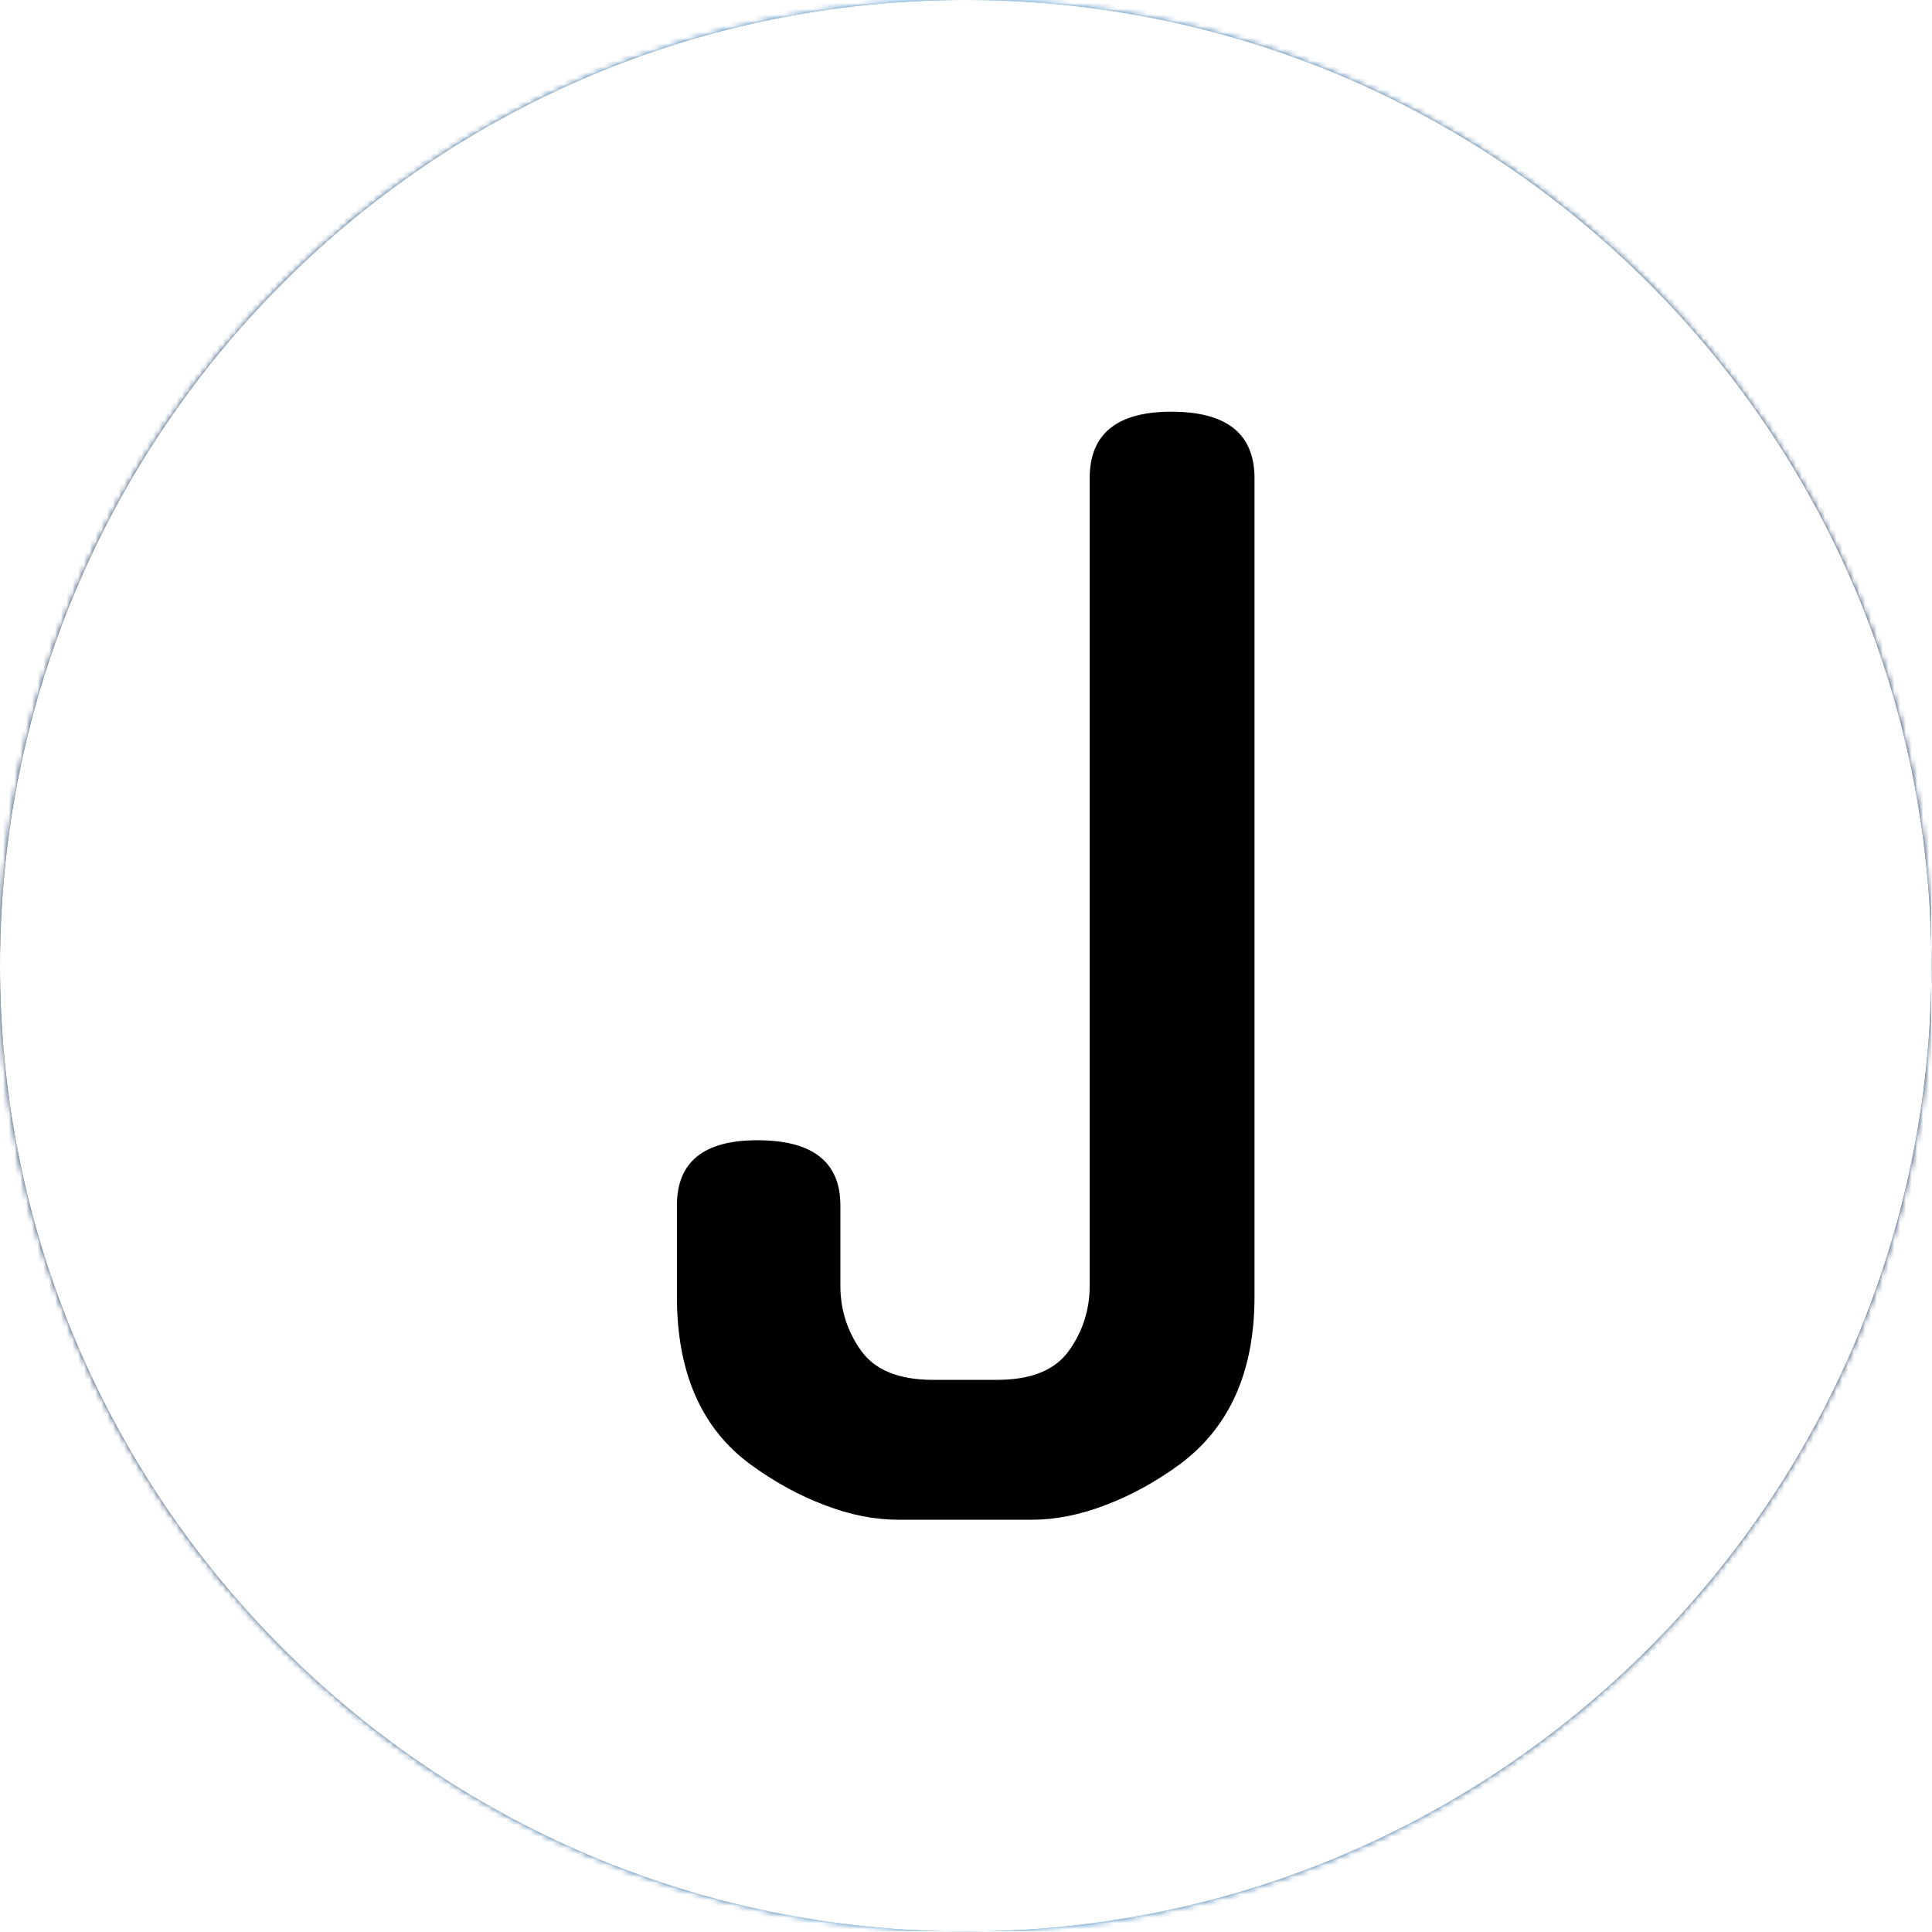<svg xmlns="http://www.w3.org/2000/svg" version="1.1" xmlns:xlink="http://www.w3.org/1999/xlink" xmlns:svgjs="http://svgjs.dev/svgjs" width="1500" height="1500" viewBox="0 0 1500 1500"><g transform="matrix(1,0,0,1,-0.213,-0.213)"><svg viewBox="0 0 334 334" data-background-color="#000000" preserveAspectRatio="xMidYMid meet" height="1500" width="1500" xmlns="http://www.w3.org/2000/svg" xmlns:xlink="http://www.w3.org/1999/xlink"><g id="tight-bounds" transform="matrix(1,0,0,1,0.047,0.048)"><svg viewBox="0 0 333.905 333.905" height="333.905" width="333.905"><rect width="333.905" height="333.905" fill="url(#3e68a165-7b12-4f27-9876-eb7fd7e20894)" mask="url(#1106a130-b1a0-4a6d-b991-d766fd9e67ff)" data-fill-palette-color="tertiary"></rect><g><svg></svg></g><g><svg viewBox="0 0 333.905 333.905" height="333.905" width="333.905"><g><path d="M0 166.952c0-92.205 74.747-166.952 166.952-166.952 92.205 0 166.952 74.747 166.953 166.952 0 92.205-74.747 166.952-166.953 166.953-92.205 0-166.952-74.747-166.952-166.953zM166.952 316.63c82.665 0 149.677-67.013 149.678-149.678 0-82.665-67.013-149.677-149.678-149.677-82.665 0-149.677 67.013-149.677 149.677 0 82.665 67.013 149.677 149.677 149.678z" data-fill-palette-color="tertiary" fill="url(#3e68a165-7b12-4f27-9876-eb7fd7e20894)" stroke="transparent"></path><ellipse rx="160.274" ry="160.274" cx="166.952" cy="166.952" fill="url(#3e68a165-7b12-4f27-9876-eb7fd7e20894)" stroke="transparent" stroke-width="0" fill-opacity="1" data-fill-palette-color="tertiary"></ellipse></g><g transform="matrix(1,0,0,1,117.027,71.173)"><svg viewBox="0 0 99.85 191.558" height="191.558" width="99.85"><g><svg viewBox="0 0 99.85 191.558" height="191.558" width="99.85"><g><svg viewBox="0 0 99.85 191.558" height="191.558" width="99.85"><g><svg viewBox="0 0 99.85 191.558" height="191.558" width="99.85"><g id="textblocktransform"><svg viewBox="0 0 99.85 191.558" height="191.558" width="99.85" id="textblock"><g><svg viewBox="0 0 99.85 191.558" height="191.558" width="99.85"><g transform="matrix(1,0,0,1,0,0)"><svg width="99.85" viewBox="2.1 -39.95 20.85 40" height="191.558" data-palette-color="#000000"><path d="M22.95-37.55L22.95-8Q22.95-3.95 20.25-1.95L20.25-1.95Q18.95-1 17.57-0.48 16.2 0.05 14.9 0.05L14.9 0.05 10.1 0.05Q8.8 0.05 7.43-0.48 6.05-1 4.75-1.95L4.75-1.95Q2.1-3.9 2.1-8L2.1-8 2.1-11.3Q2.1-13.65 5-13.65L5-13.65Q8-13.65 8-11.3L8-11.3 8-8.4Q8-7.1 8.75-6.05 9.5-5 11.35-5L11.35-5 13.65-5Q15.5-5 16.25-6.05 17-7.1 17-8.4L17-8.4 17-37.55Q17-39.95 19.95-39.95L19.95-39.95Q22.95-39.95 22.95-37.55L22.95-37.55Z" opacity="1" transform="matrix(1,0,0,1,0,0)" fill="#000000" class="wordmark-text-0" data-fill-palette-color="quaternary" id="text-0"></path></svg></g></svg></g></svg></g></svg></g><g></g></svg></g></svg></g></svg></g></svg></g><defs></defs><mask id="1106a130-b1a0-4a6d-b991-d766fd9e67ff"><g id="SvgjsG5288"><svg viewBox="0 0 333.905 333.905" height="333.905" width="333.905"><g><svg></svg></g><g><svg viewBox="0 0 333.905 333.905" height="333.905" width="333.905"><g><path d="M0 166.952c0-92.205 74.747-166.952 166.952-166.952 92.205 0 166.952 74.747 166.953 166.952 0 92.205-74.747 166.952-166.953 166.953-92.205 0-166.952-74.747-166.952-166.953zM166.952 316.63c82.665 0 149.677-67.013 149.678-149.678 0-82.665-67.013-149.677-149.678-149.677-82.665 0-149.677 67.013-149.677 149.677 0 82.665 67.013 149.677 149.677 149.678z" fill="white" stroke="transparent"></path><ellipse rx="160.274" ry="160.274" cx="166.952" cy="166.952" fill="white" stroke="transparent" stroke-width="0" fill-opacity="1"></ellipse></g><g transform="matrix(1,0,0,1,117.027,71.173)"><svg viewBox="0 0 99.85 191.558" height="191.558" width="99.85"><g><svg viewBox="0 0 99.85 191.558" height="191.558" width="99.85"><g><svg viewBox="0 0 99.85 191.558" height="191.558" width="99.85"><g><svg viewBox="0 0 99.85 191.558" height="191.558" width="99.85"><g id="SvgjsG5287"><svg viewBox="0 0 99.85 191.558" height="191.558" width="99.85" id="SvgjsSvg5286"><g><svg viewBox="0 0 99.85 191.558" height="191.558" width="99.85"><g transform="matrix(1,0,0,1,0,0)"><svg width="99.85" viewBox="2.1 -39.95 20.85 40" height="191.558" data-palette-color="#000000"><path d="M22.95-37.55L22.95-8Q22.95-3.95 20.25-1.95L20.25-1.95Q18.95-1 17.57-0.48 16.2 0.05 14.9 0.05L14.9 0.05 10.1 0.05Q8.8 0.05 7.43-0.48 6.05-1 4.75-1.95L4.75-1.95Q2.1-3.9 2.1-8L2.1-8 2.1-11.3Q2.1-13.65 5-13.65L5-13.65Q8-13.65 8-11.3L8-11.3 8-8.4Q8-7.1 8.75-6.05 9.5-5 11.35-5L11.35-5 13.65-5Q15.5-5 16.25-6.05 17-7.1 17-8.4L17-8.4 17-37.55Q17-39.95 19.95-39.95L19.95-39.95Q22.95-39.95 22.95-37.55L22.95-37.55Z" opacity="1" transform="matrix(1,0,0,1,0,0)" fill="black" class="wordmark-text-0" id="SvgjsPath5285"></path></svg></g></svg></g></svg></g></svg></g><g></g></svg></g></svg></g></svg></g></svg></g><defs><mask></mask></defs></svg><rect width="333.905" height="333.905" fill="black" stroke="none" visibility="hidden"></rect></g></mask><linearGradient x1="0.054" x2="0.941" y1="0.5" y2="0.5" id="3e68a165-7b12-4f27-9876-eb7fd7e20894"><stop stop-color="#0f3054" offset="0"></stop><stop stop-color="#3b8dcb" offset="0.498"></stop><stop stop-color="#0f3054" offset="1"></stop></linearGradient></svg><rect width="333.905" height="333.905" fill="none" stroke="none" visibility="hidden"></rect></g></svg></g></svg>
